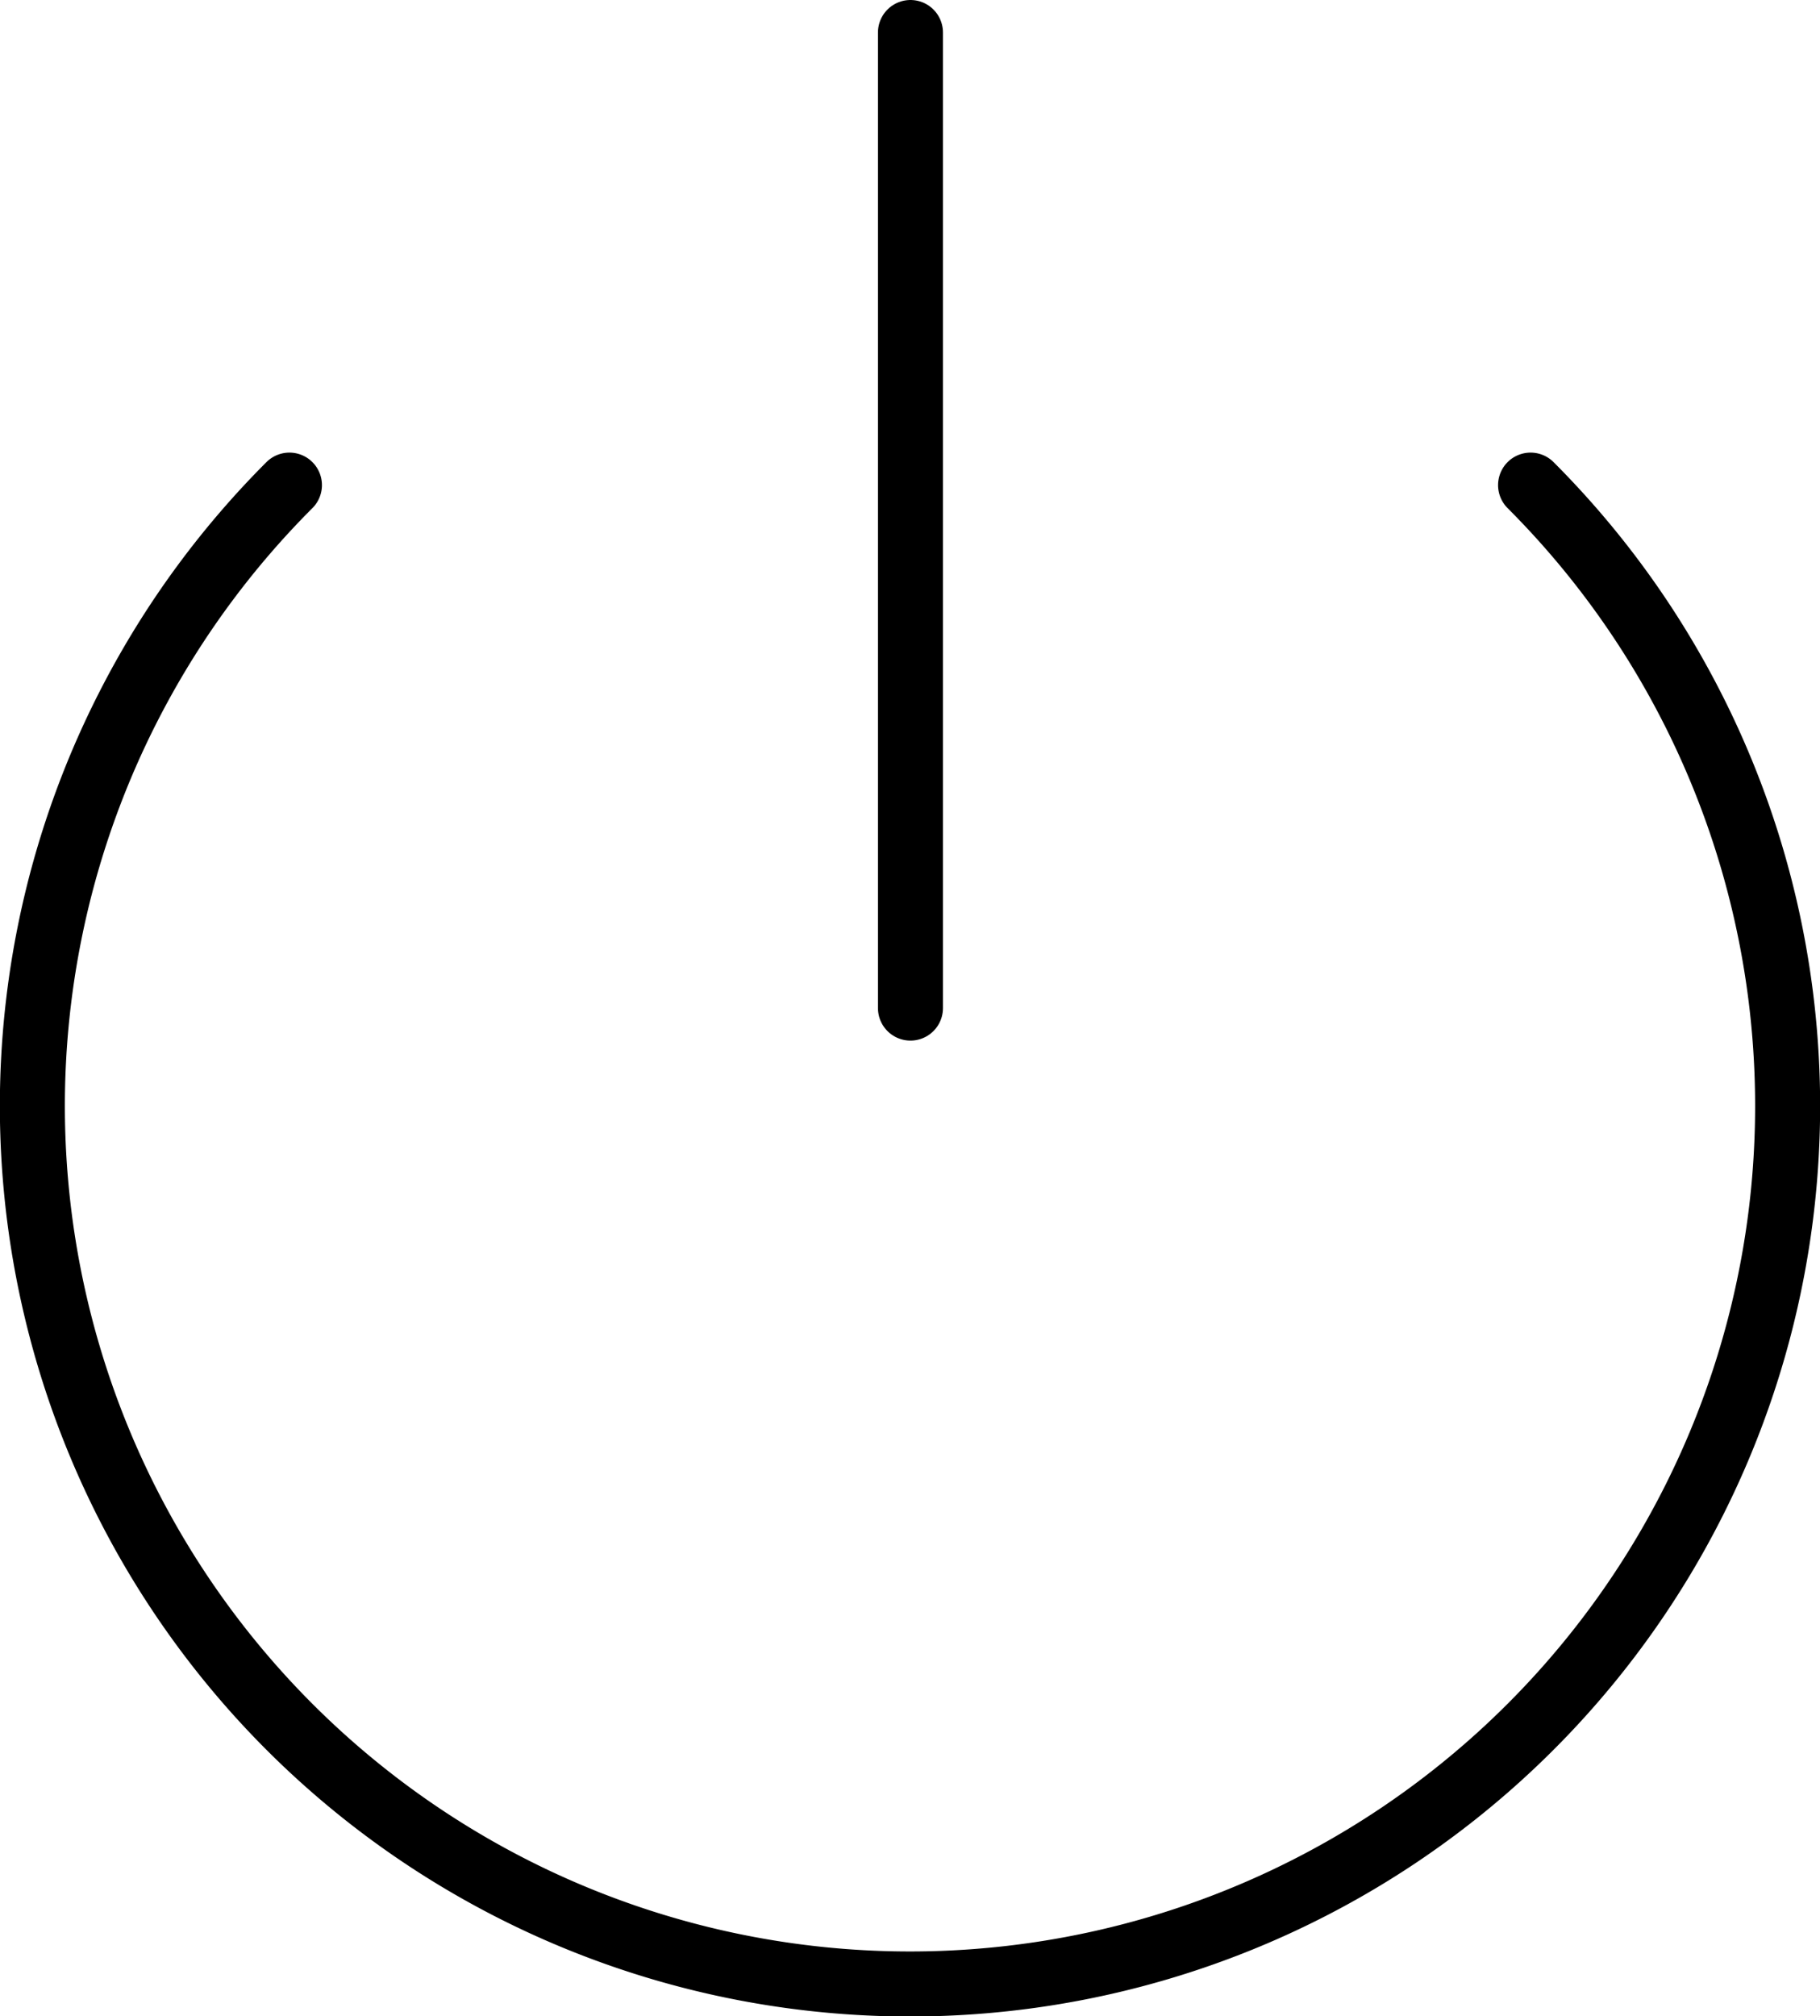 <svg xmlns="http://www.w3.org/2000/svg" width="27.996" height="31" viewBox="0 0 27.996 31">
  <g id="Icon_feather-power" data-name="Icon feather-power" transform="translate(-3.993 -2.5)">
    <path id="Path_10" data-name="Path 10" d="M27.537,9.96a13.5,13.5,0,1,1-19.092,0" transform="translate(0 -0.001)" fill="none" stroke="#000" stroke-linecap="round" stroke-linejoin="round" stroke-width="1"/>
    <path id="Path_11" data-name="Path 11" d="M18,3V18" transform="translate(-0.002)" fill="none" stroke="#000" stroke-linecap="round" stroke-linejoin="round" stroke-width="1"/>
  </g>
</svg>
